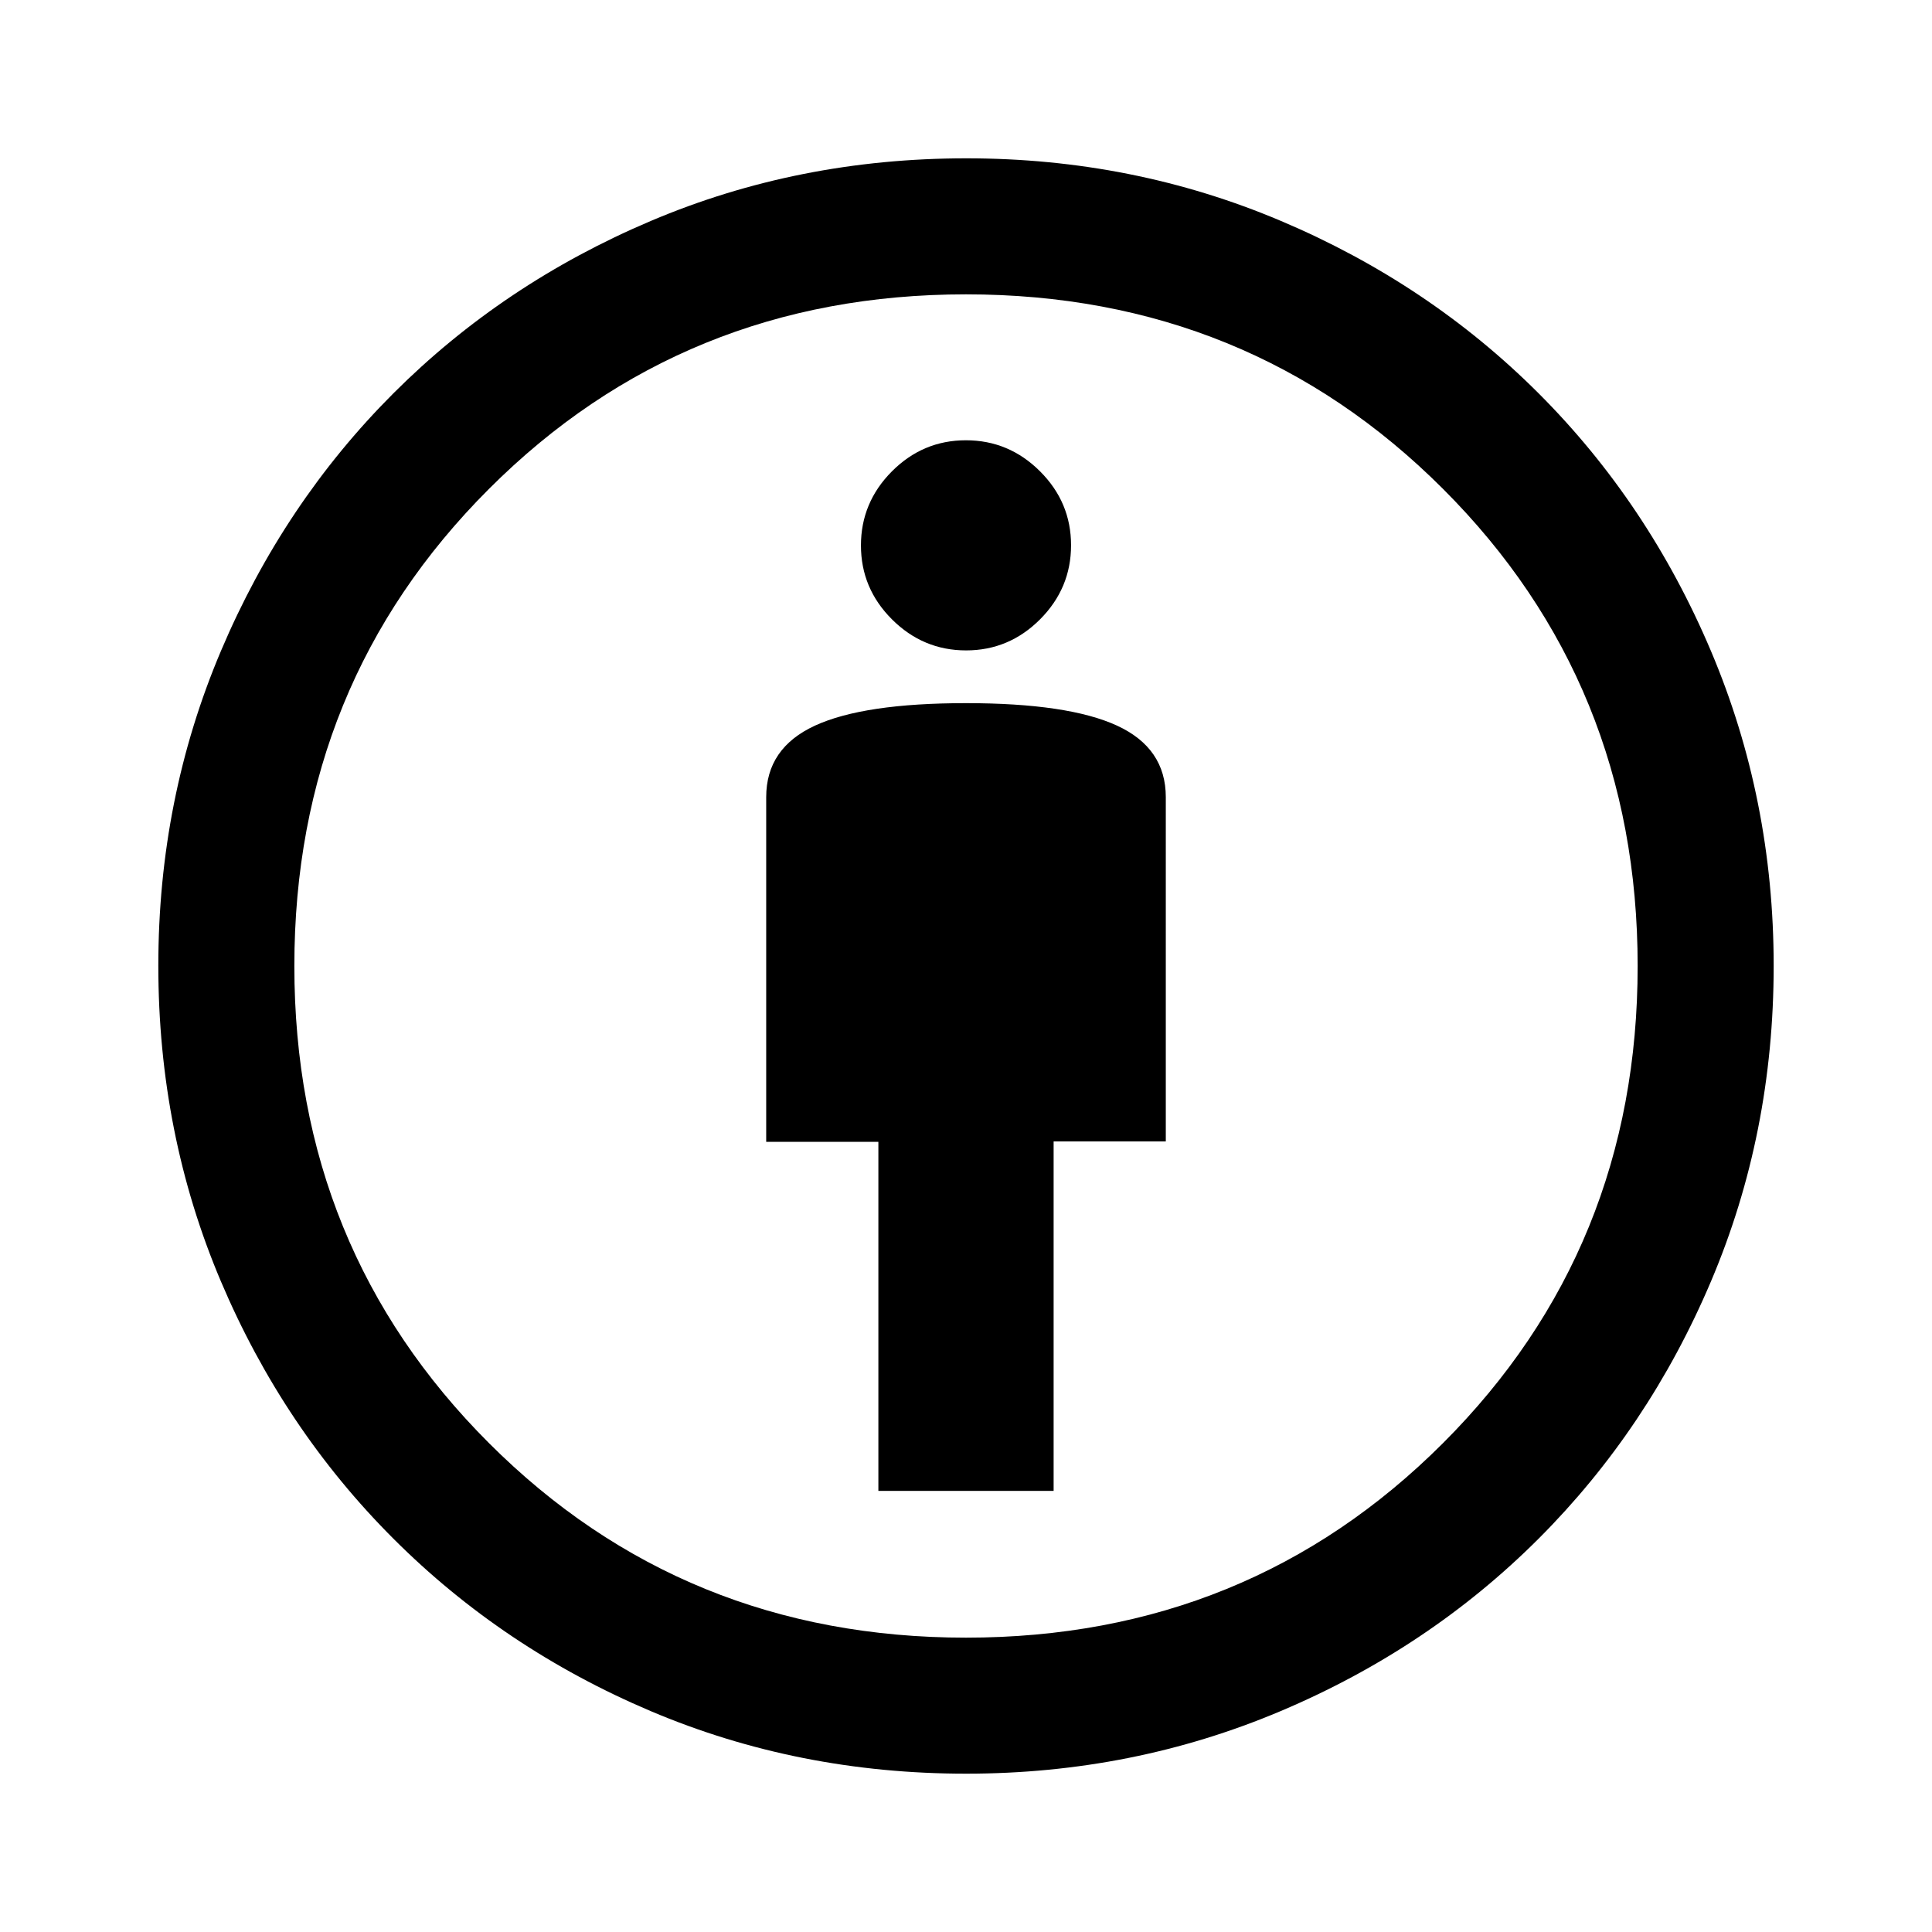 <svg xmlns="http://www.w3.org/2000/svg" height="40" viewBox="0 -960 960 960" width="40"><path d="M436.46-219.18h87.08v-173.64h55.74V-563.9q0-24.38-24.25-35.55-24.26-11.16-75.03-11.16-50.77 0-75.03 11.16-24.25 11.17-24.25 35.55v171.27h55.74v173.45Zm43.62 140.51q-83.39 0-156.68-31.06-73.29-31.07-127.94-85.73-54.66-54.65-85.73-127.91-31.06-73.25-31.06-156.82 0-82.97 31.13-156.39 31.12-73.42 85.66-127.96 54.54-54.54 127.9-85.66 73.35-31.13 156.83-31.13 82.88 0 156.34 31.13 73.47 31.12 128.01 85.66Q819.08-710 850.2-636.43q31.13 73.57 31.13 156.35 0 83.39-31.13 156.73-31.12 73.35-85.66 127.89Q710-140.92 636.43-109.8q-73.57 31.13-156.35 31.13Zm-.08-67.59q140.36 0 237.05-96.69T813.74-480q0-140.36-96.69-237.05T480-813.74q-140.36 0-237.05 96.69T146.26-480q0 140.36 96.69 237.05T480-146.26Zm.05-490.56q21.36 0 36.76-15.44 15.39-15.45 15.39-36.81 0-21.37-15.44-36.76-15.44-15.4-36.81-15.4-21.36 0-36.76 15.44-15.39 15.45-15.39 36.81 0 21.37 15.44 36.76 15.44 15.4 36.81 15.4ZM480-480Z"/></svg>